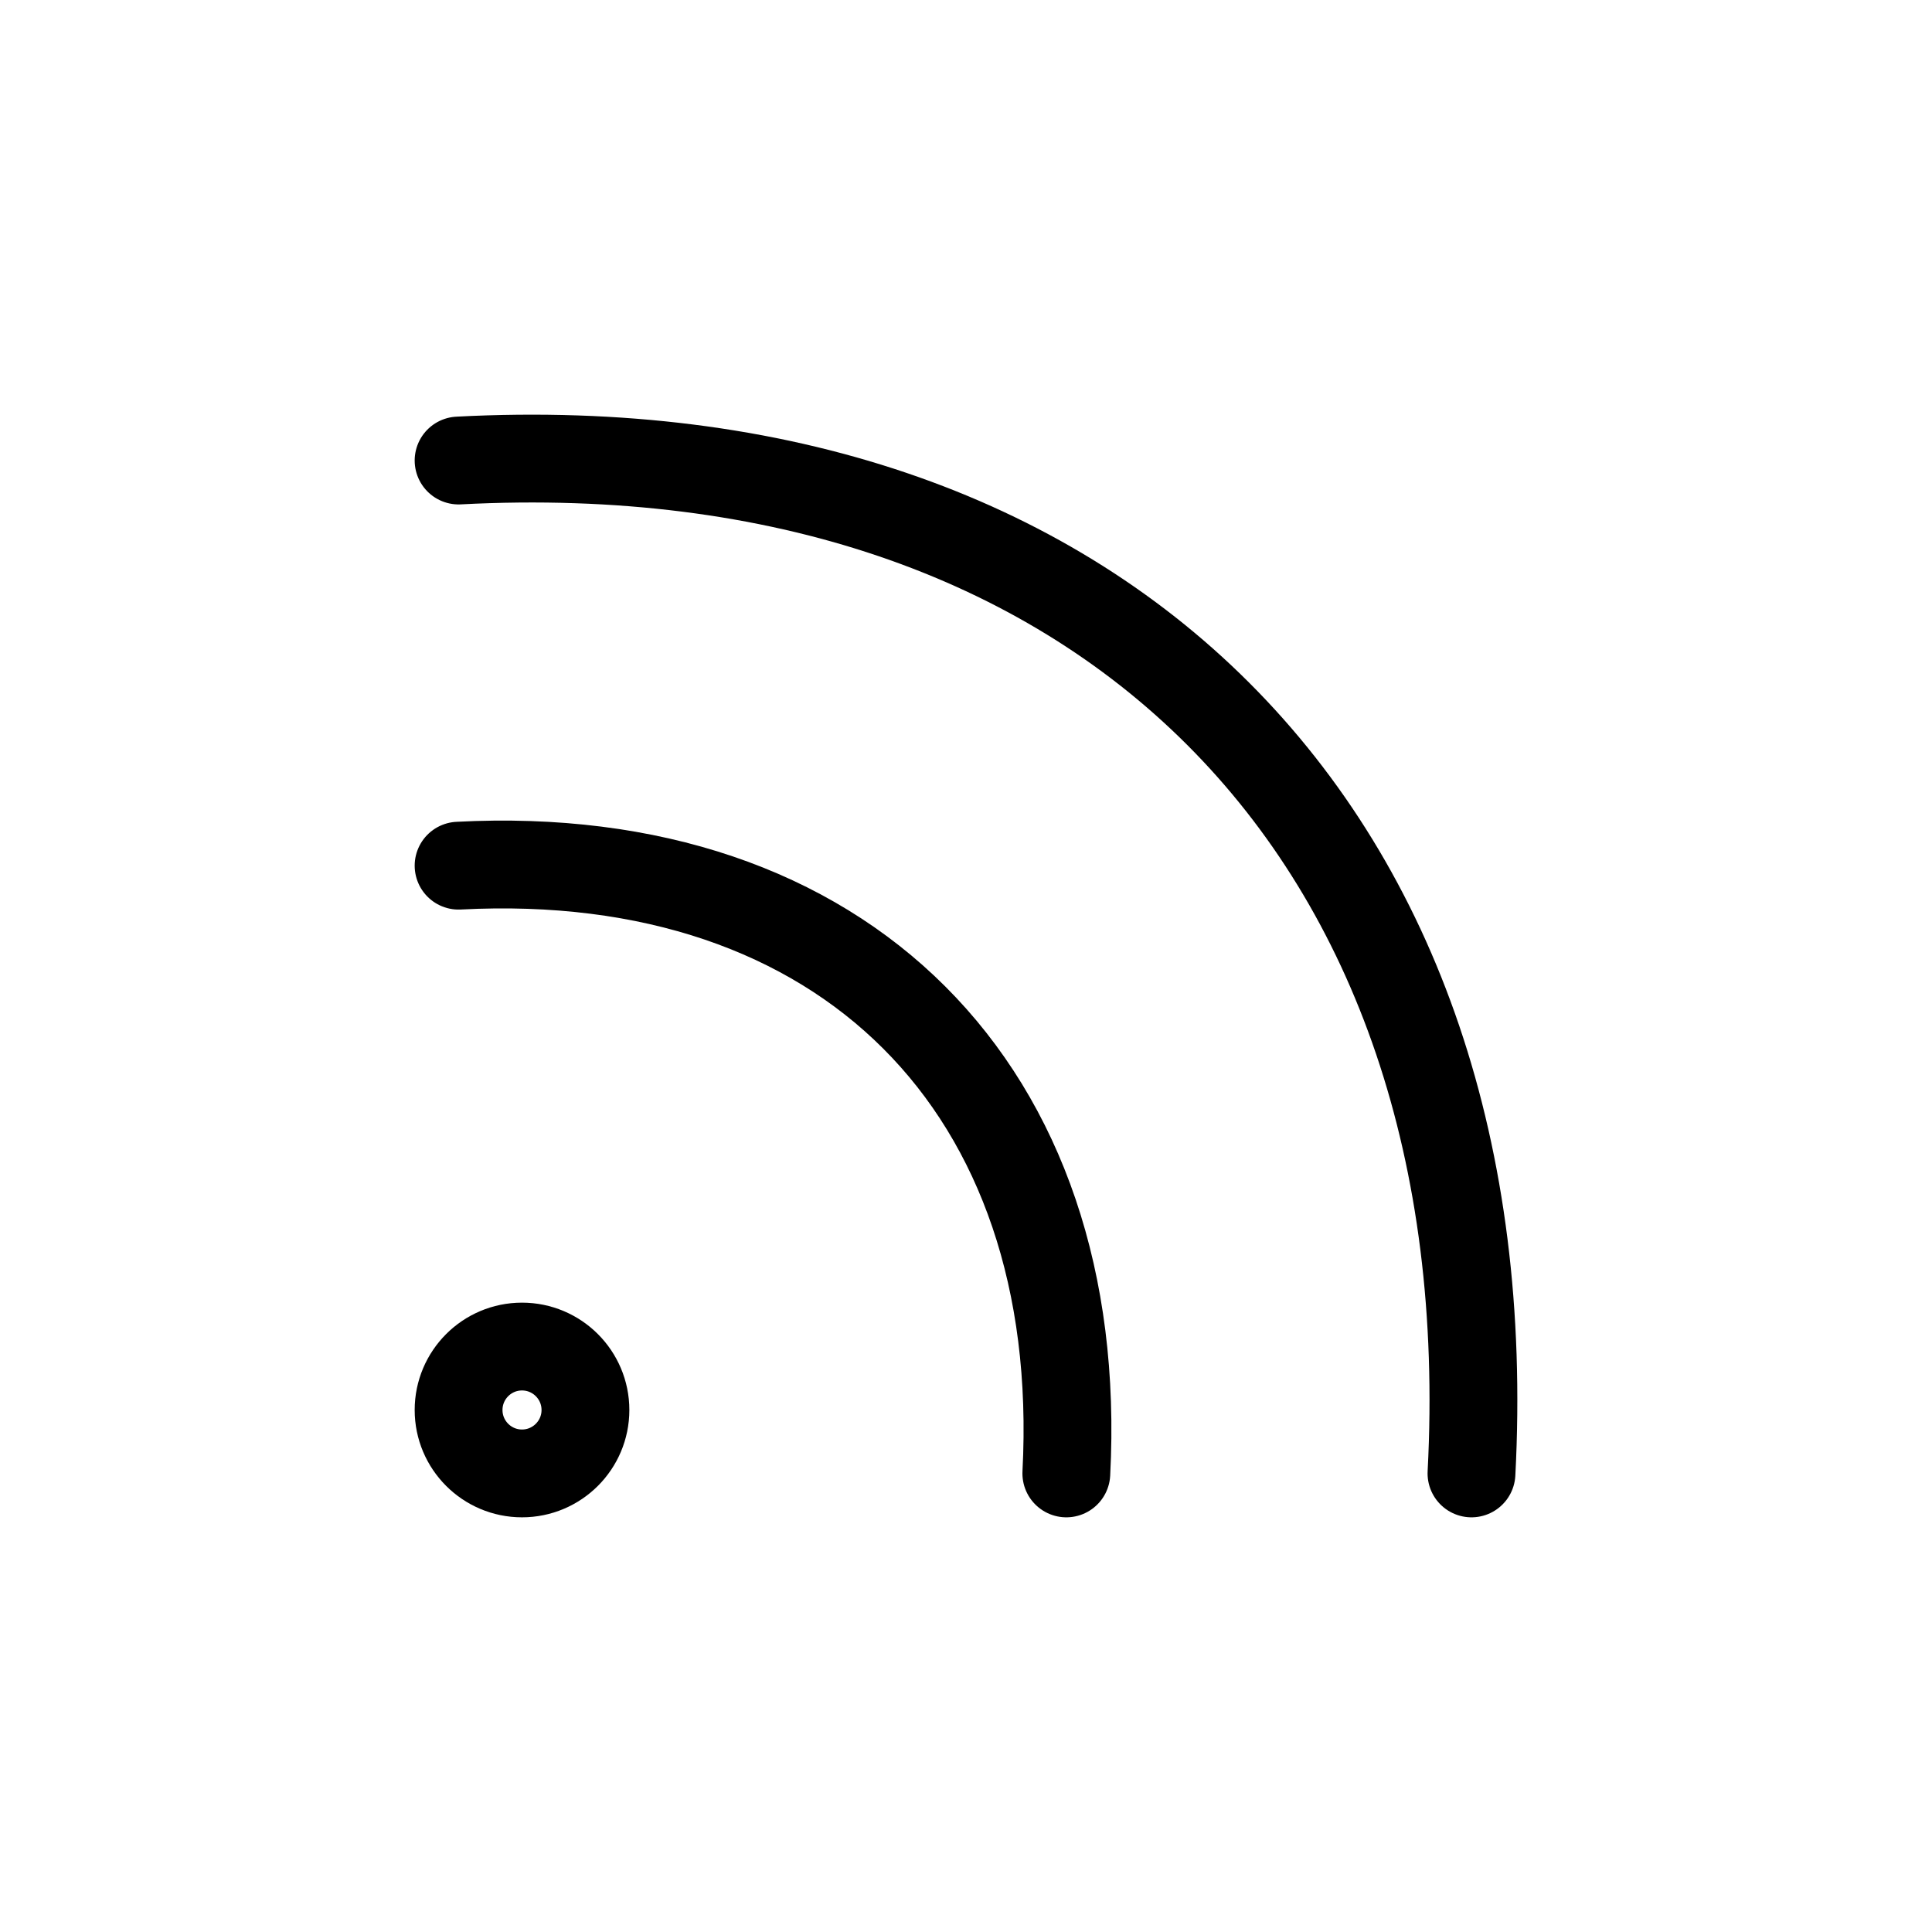 <svg width="44" height="44" viewBox="0 0 44 44" fill="none" xmlns="http://www.w3.org/2000/svg">
<path d="M10.444 19.715C19.209 19.255 24.744 24.791 24.285 33.556" stroke="black" stroke-width="2" stroke-linecap="round" stroke-linejoin="round"/>
<path d="M11.888 33.556C12.686 33.556 13.333 32.909 13.333 32.112C13.333 31.314 12.686 30.667 11.888 30.667C11.091 30.667 10.444 31.314 10.444 32.112C10.444 32.909 11.091 33.556 11.888 33.556Z" stroke="black" stroke-width="2" stroke-linecap="round" stroke-linejoin="round"/>
<path d="M10.444 10.488C25.053 9.723 34.279 18.948 33.512 33.556" stroke="black" stroke-width="2" stroke-linecap="round" stroke-linejoin="round"/>
</svg>
